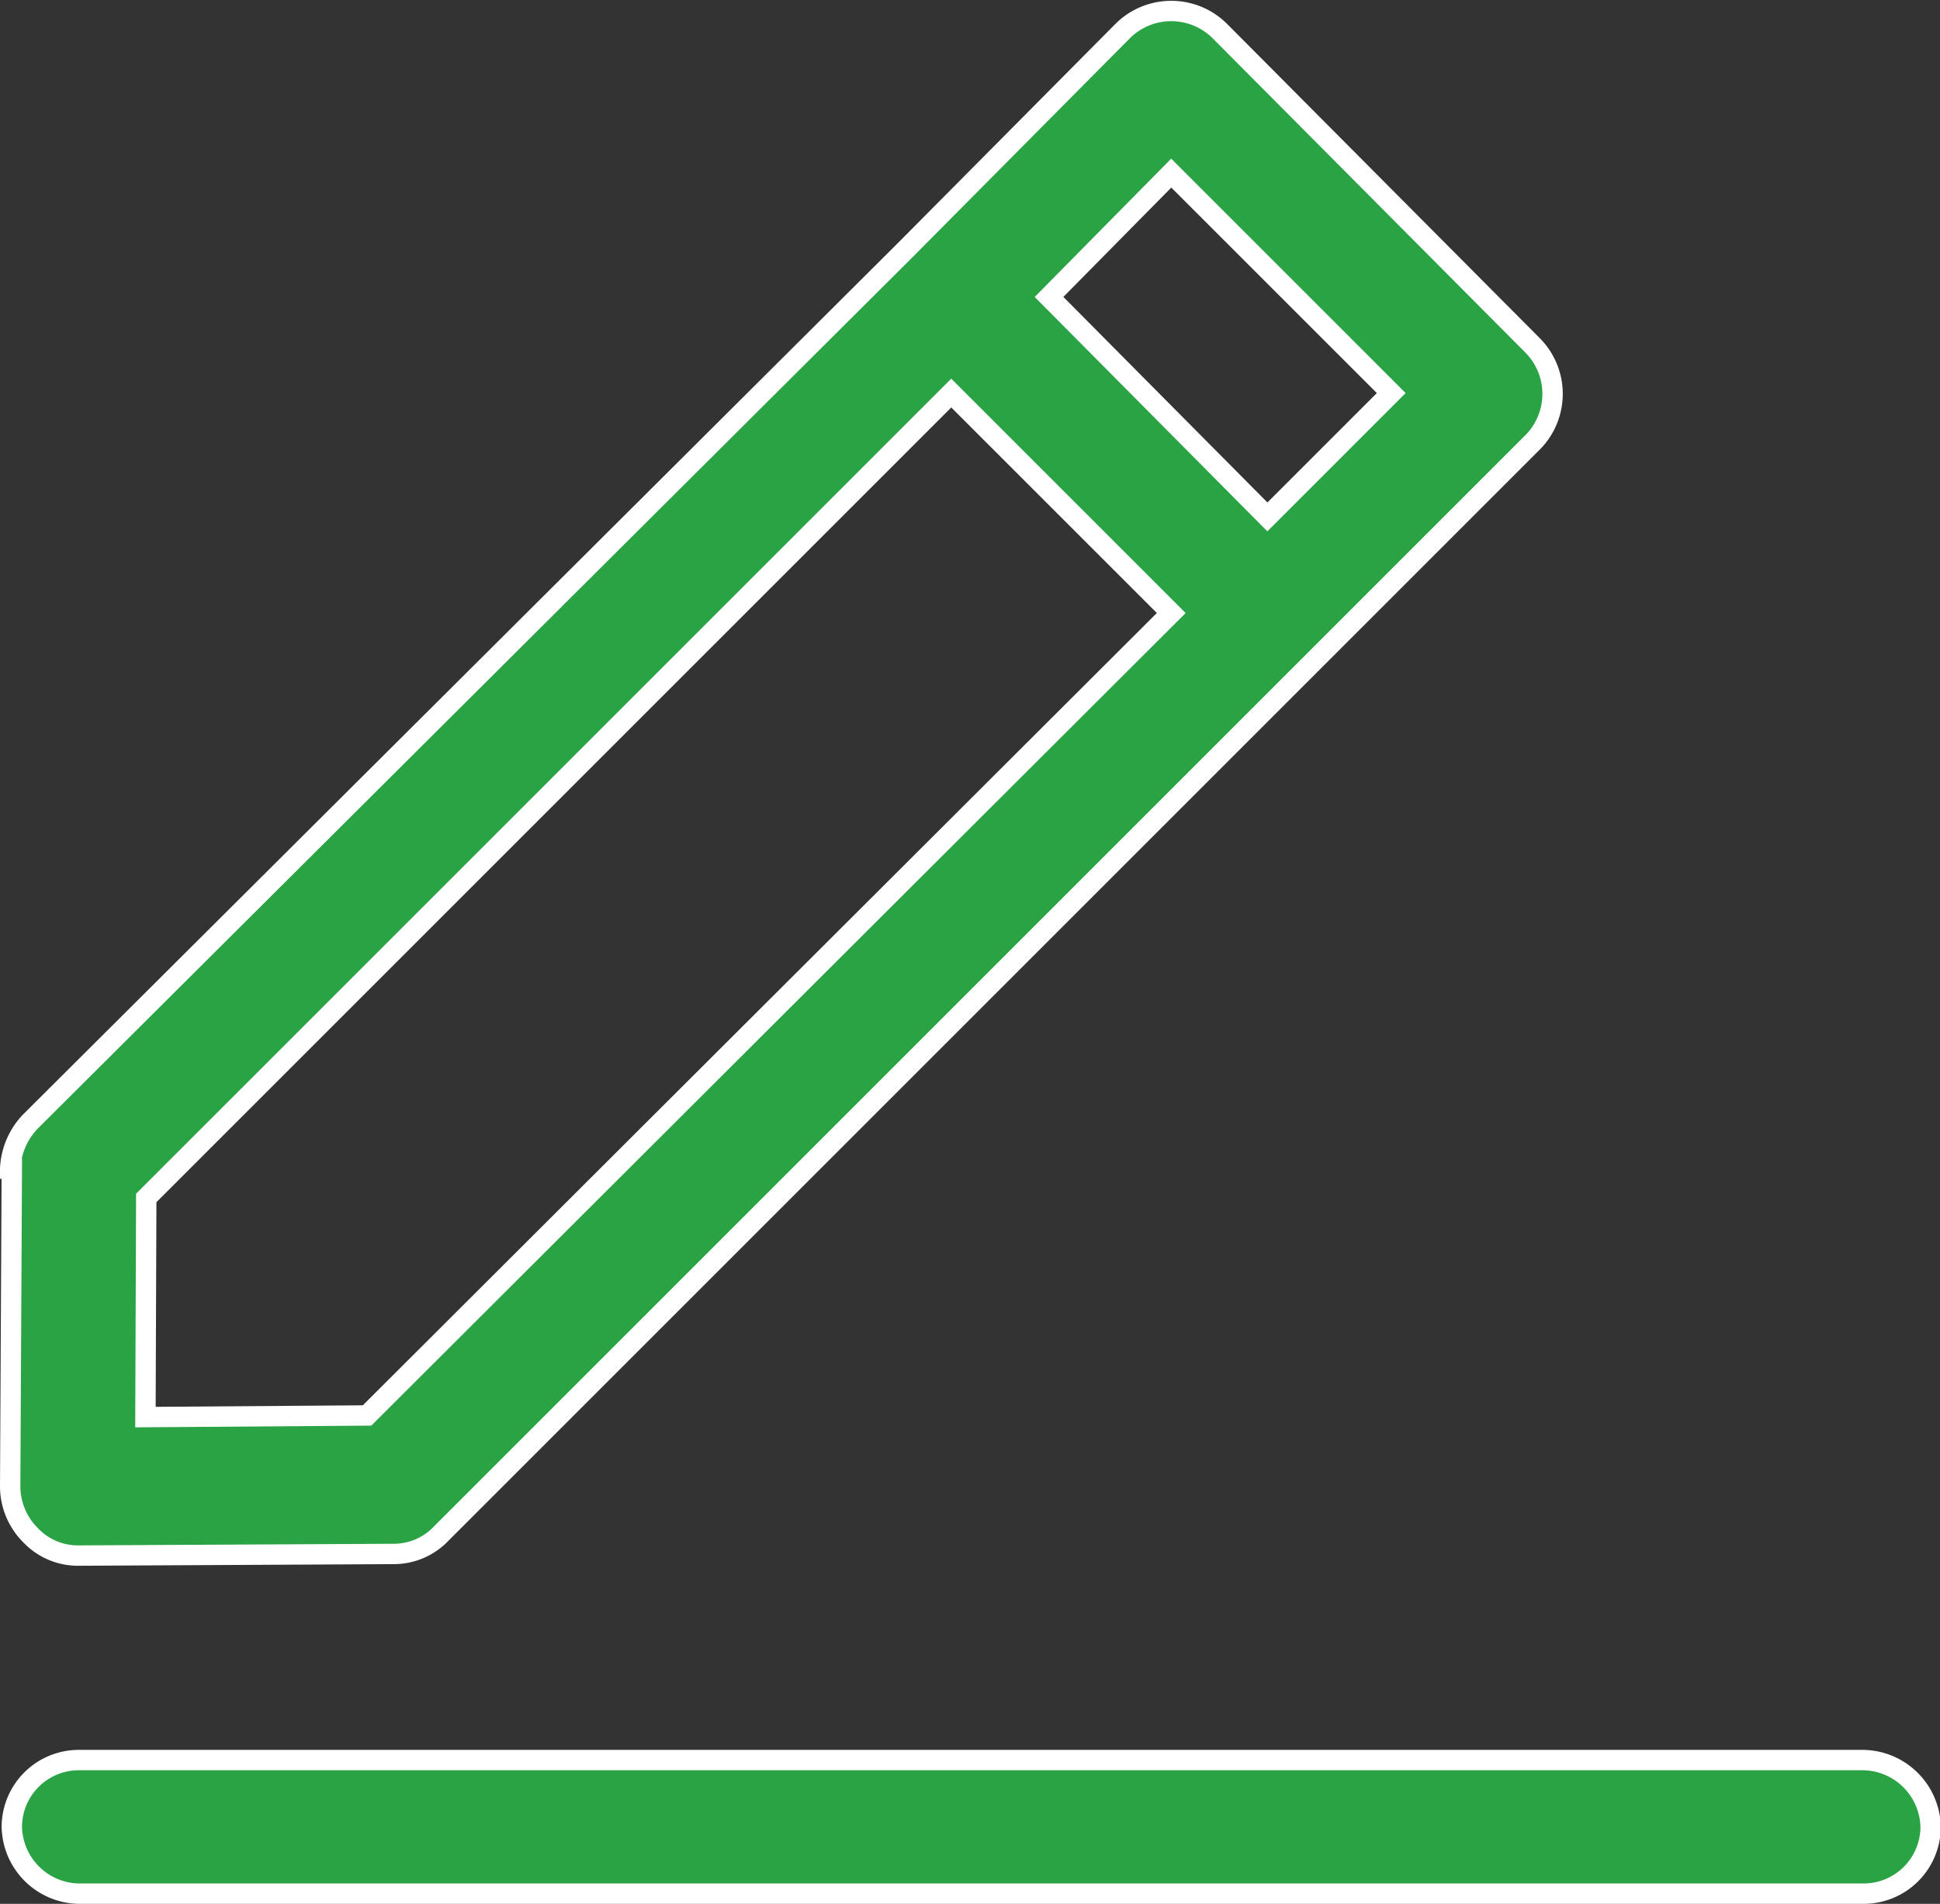 <svg id="Слой_1" data-name="Слой 1" xmlns="http://www.w3.org/2000/svg" viewBox="0 0 95.24 93.48"><rect x="0" y="0" width="95.24" height="93.48" fill="#333333" stroke="none"/><defs><style>.cls-1{fill:#2aa345;stroke:#fff;stroke-miterlimit:10;}</style></defs><title>icon_edit</title><path class="cls-1" d="M522.88,319.92H435.36a3.29,3.29,0,0,0-3.28,3.28,3.35,3.35,0,0,0,3.28,3.28H523a3.29,3.29,0,0,0,3.28-3.28,3.36,3.36,0,0,0-3.36-3.28h0Zm0,0" transform="translate(-431.5 -233.5)"/><path class="cls-1" d="M432.08,290.88L432,306.48a3.39,3.39,0,0,0,1,2.4,3.2,3.2,0,0,0,2.32,1l15.52-.08a3.21,3.21,0,0,0,2.32-1l53.6-53.6a3.38,3.38,0,0,0,0-4.72L491.36,235a3.38,3.38,0,0,0-4.72,0l-10.72,10.8L433,288.56a3.57,3.57,0,0,0-1,2.32h0ZM489,242l10.8,10.8-6.08,6.08L483,248.08Zm-50.32,50.32,39.52-39.52L489,263.6,449.52,303l-10.88.08Zm0,0" transform="translate(-431.5 -233.5)"/></svg>